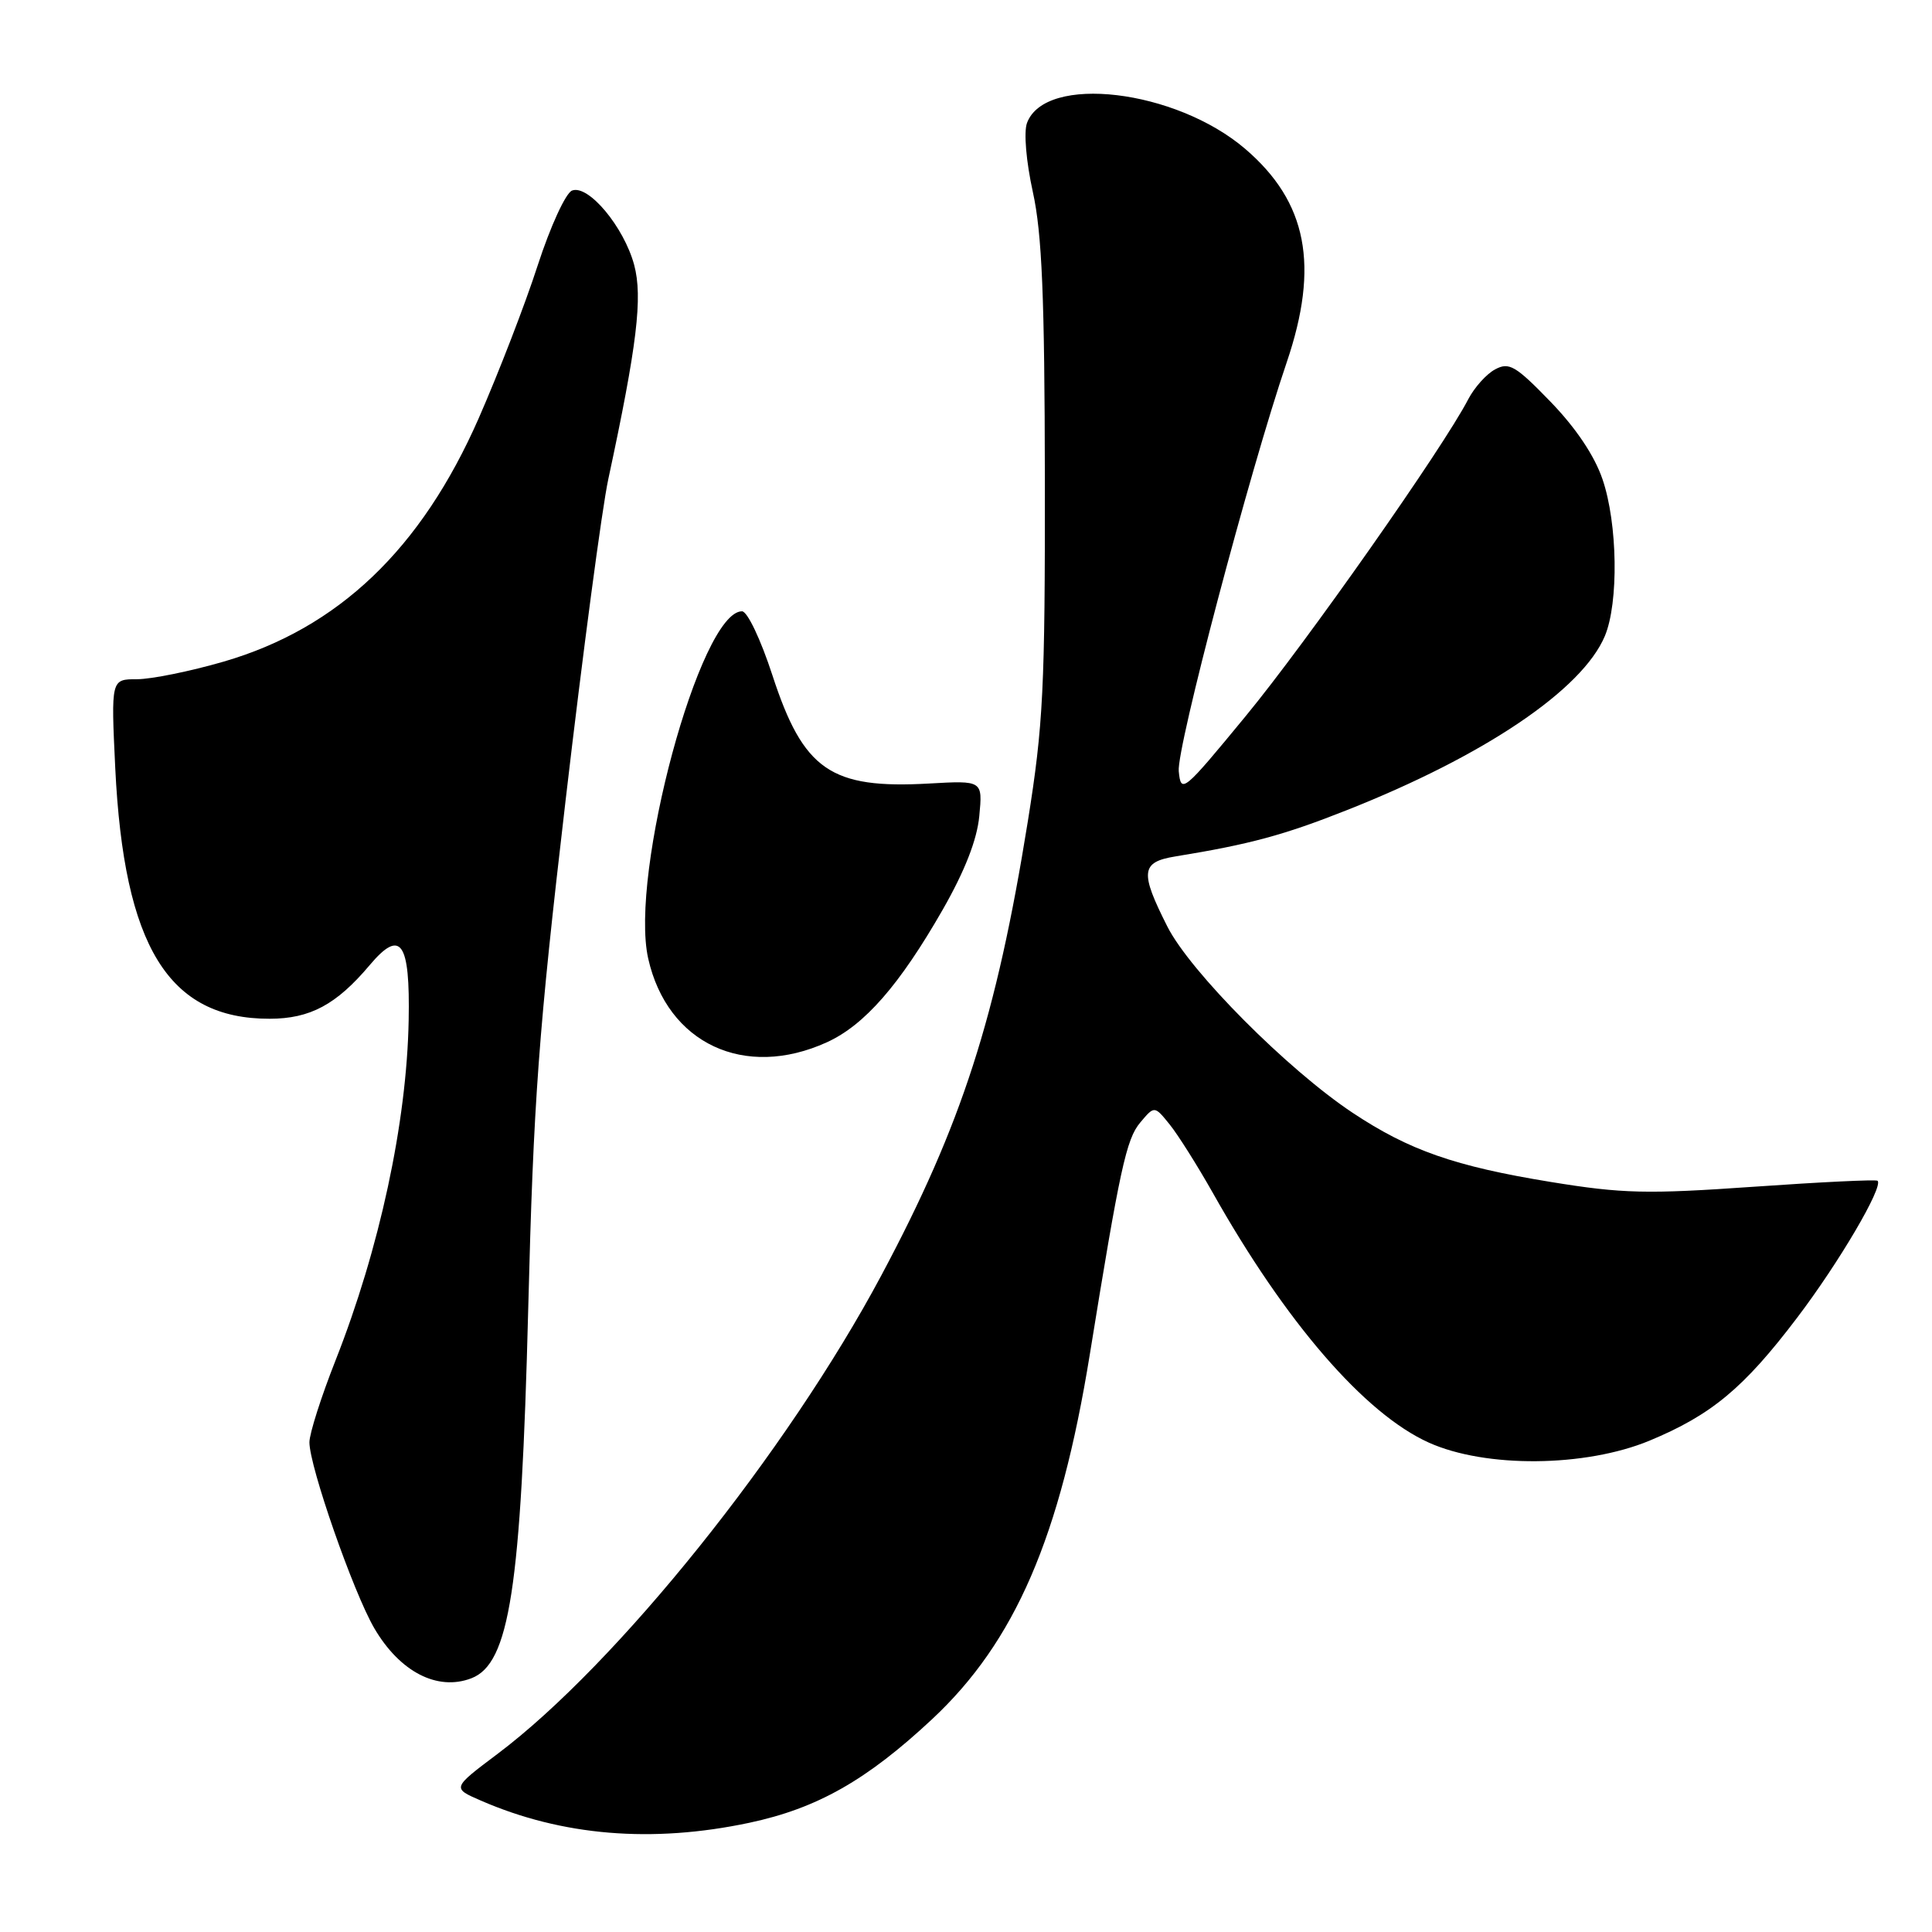 <?xml version="1.0" encoding="UTF-8" standalone="no"?>
<!DOCTYPE svg PUBLIC "-//W3C//DTD SVG 1.1//EN" "http://www.w3.org/Graphics/SVG/1.1/DTD/svg11.dtd" >
<svg xmlns="http://www.w3.org/2000/svg" xmlns:xlink="http://www.w3.org/1999/xlink" version="1.1" viewBox="0 0 256 256">
 <g >
 <path fill="currentColor"
d=" M 99.28 241.53 C 108.27 239.62 114.82 235.91 123.50 227.81 C 134.50 217.54 140.48 203.70 144.40 179.50 C 148.38 154.90 149.24 150.93 151.08 148.75 C 152.97 146.50 152.97 146.50 154.99 149.00 C 156.10 150.38 158.65 154.43 160.67 158.00 C 170.35 175.21 180.82 187.32 189.32 191.15 C 196.84 194.54 210.05 194.42 218.56 190.90 C 226.77 187.49 231.06 183.93 238.11 174.63 C 243.66 167.33 249.58 157.25 248.79 156.46 C 248.61 156.27 241.22 156.63 232.38 157.25 C 218.21 158.24 215.02 158.17 205.45 156.61 C 192.77 154.54 186.73 152.43 179.23 147.45 C 170.62 141.73 157.71 128.76 154.68 122.77 C 151.02 115.53 151.17 114.23 155.75 113.48 C 165.59 111.88 170.11 110.66 178.46 107.35 C 196.72 100.13 209.66 91.39 212.65 84.28 C 214.50 79.87 214.35 69.37 212.34 63.50 C 211.28 60.38 208.80 56.69 205.45 53.23 C 200.82 48.45 199.96 47.95 198.12 48.94 C 196.96 49.55 195.36 51.35 194.54 52.92 C 191.24 59.31 173.08 85.16 165.06 94.89 C 156.75 104.98 156.49 105.20 156.19 102.19 C 155.89 99.15 165.55 62.56 170.49 48.03 C 174.85 35.20 173.22 26.77 165.00 19.73 C 155.77 11.83 138.49 9.79 136.08 16.30 C 135.64 17.51 135.97 21.39 136.86 25.45 C 138.07 30.95 138.42 39.32 138.45 63.50 C 138.48 91.16 138.24 96.05 136.19 108.85 C 132.01 134.86 127.45 149.01 116.78 169.00 C 104.29 192.40 81.74 220.51 65.90 232.42 C 59.90 236.93 59.90 236.93 63.70 238.58 C 74.47 243.27 86.40 244.26 99.28 241.53 Z  M 62.46 222.38 C 67.51 220.44 69.05 210.49 69.99 173.50 C 70.69 145.73 71.35 136.81 74.95 106.00 C 77.23 86.47 79.77 67.35 80.60 63.50 C 84.42 45.72 85.18 39.39 84.03 35.10 C 82.67 30.06 77.96 24.42 75.80 25.25 C 74.96 25.57 72.93 29.99 71.25 35.16 C 69.59 40.30 66.07 49.40 63.44 55.40 C 55.82 72.76 44.83 83.25 29.63 87.67 C 25.21 88.95 20.05 90.00 18.15 90.00 C 14.71 90.00 14.71 90.00 15.27 101.75 C 16.42 125.42 22.32 135.01 35.72 134.99 C 41.09 134.99 44.57 133.12 48.98 127.89 C 53.10 123.00 54.35 124.76 54.15 135.20 C 53.90 148.74 50.29 165.48 44.46 180.26 C 42.56 185.07 41.00 189.96 41.00 191.11 C 41.00 194.32 46.81 210.97 49.59 215.74 C 52.98 221.54 57.96 224.11 62.46 222.38 Z  M 109.56 138.11 C 114.55 135.84 119.20 130.52 124.93 120.51 C 127.84 115.41 129.46 111.28 129.76 108.14 C 130.21 103.42 130.21 103.42 123.12 103.82 C 110.06 104.56 106.45 102.06 102.34 89.45 C 100.80 84.73 99.03 81.00 98.32 81.00 C 92.78 81.00 83.38 115.82 85.89 127.01 C 88.42 138.27 98.65 143.07 109.56 138.11 Z "/>
</g>
</svg>